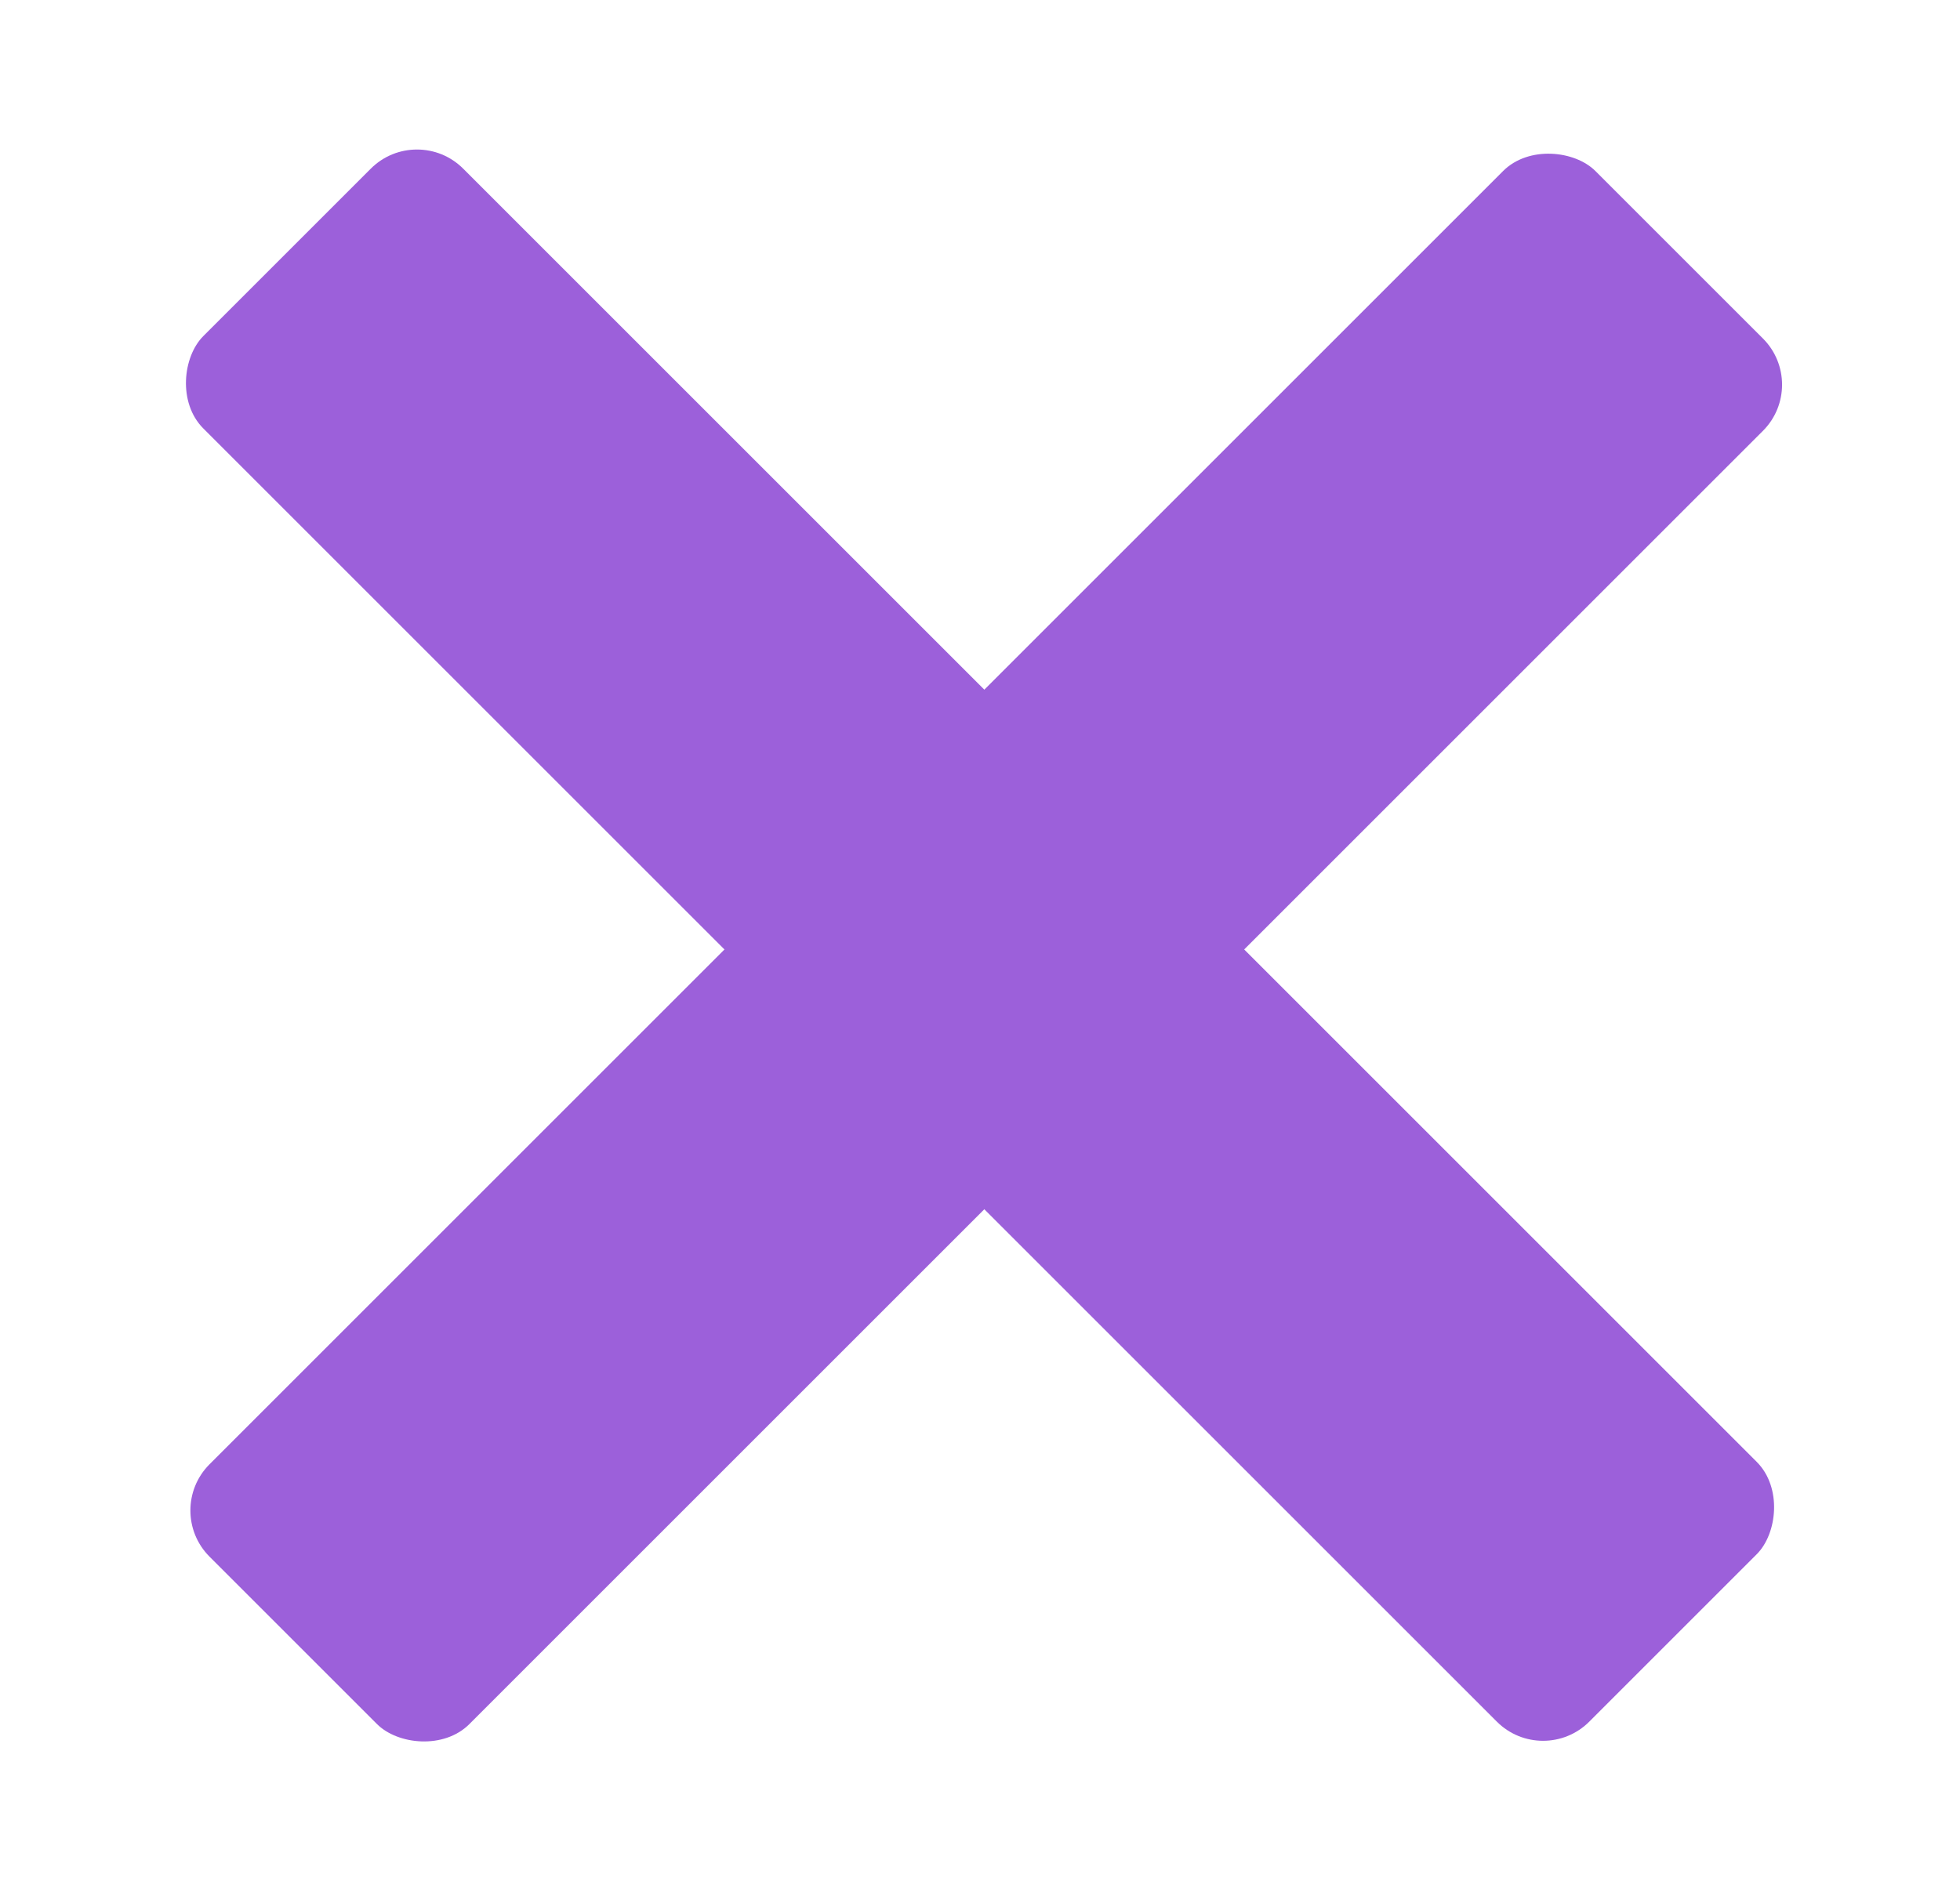 <svg width="24" height="23" viewBox="0 0 24 23" fill="none" xmlns="http://www.w3.org/2000/svg">
<rect x="5.106" y="1.5" width="24" height="4.5" rx="0.8" transform="rotate(45 5.106 1.5)" fill="#9C60DA"/>
<rect x="2" y="18.5" width="24" height="4.5" rx="0.8" transform="rotate(-45 2 18.5)" fill="#9C60DA"/>
</svg>

